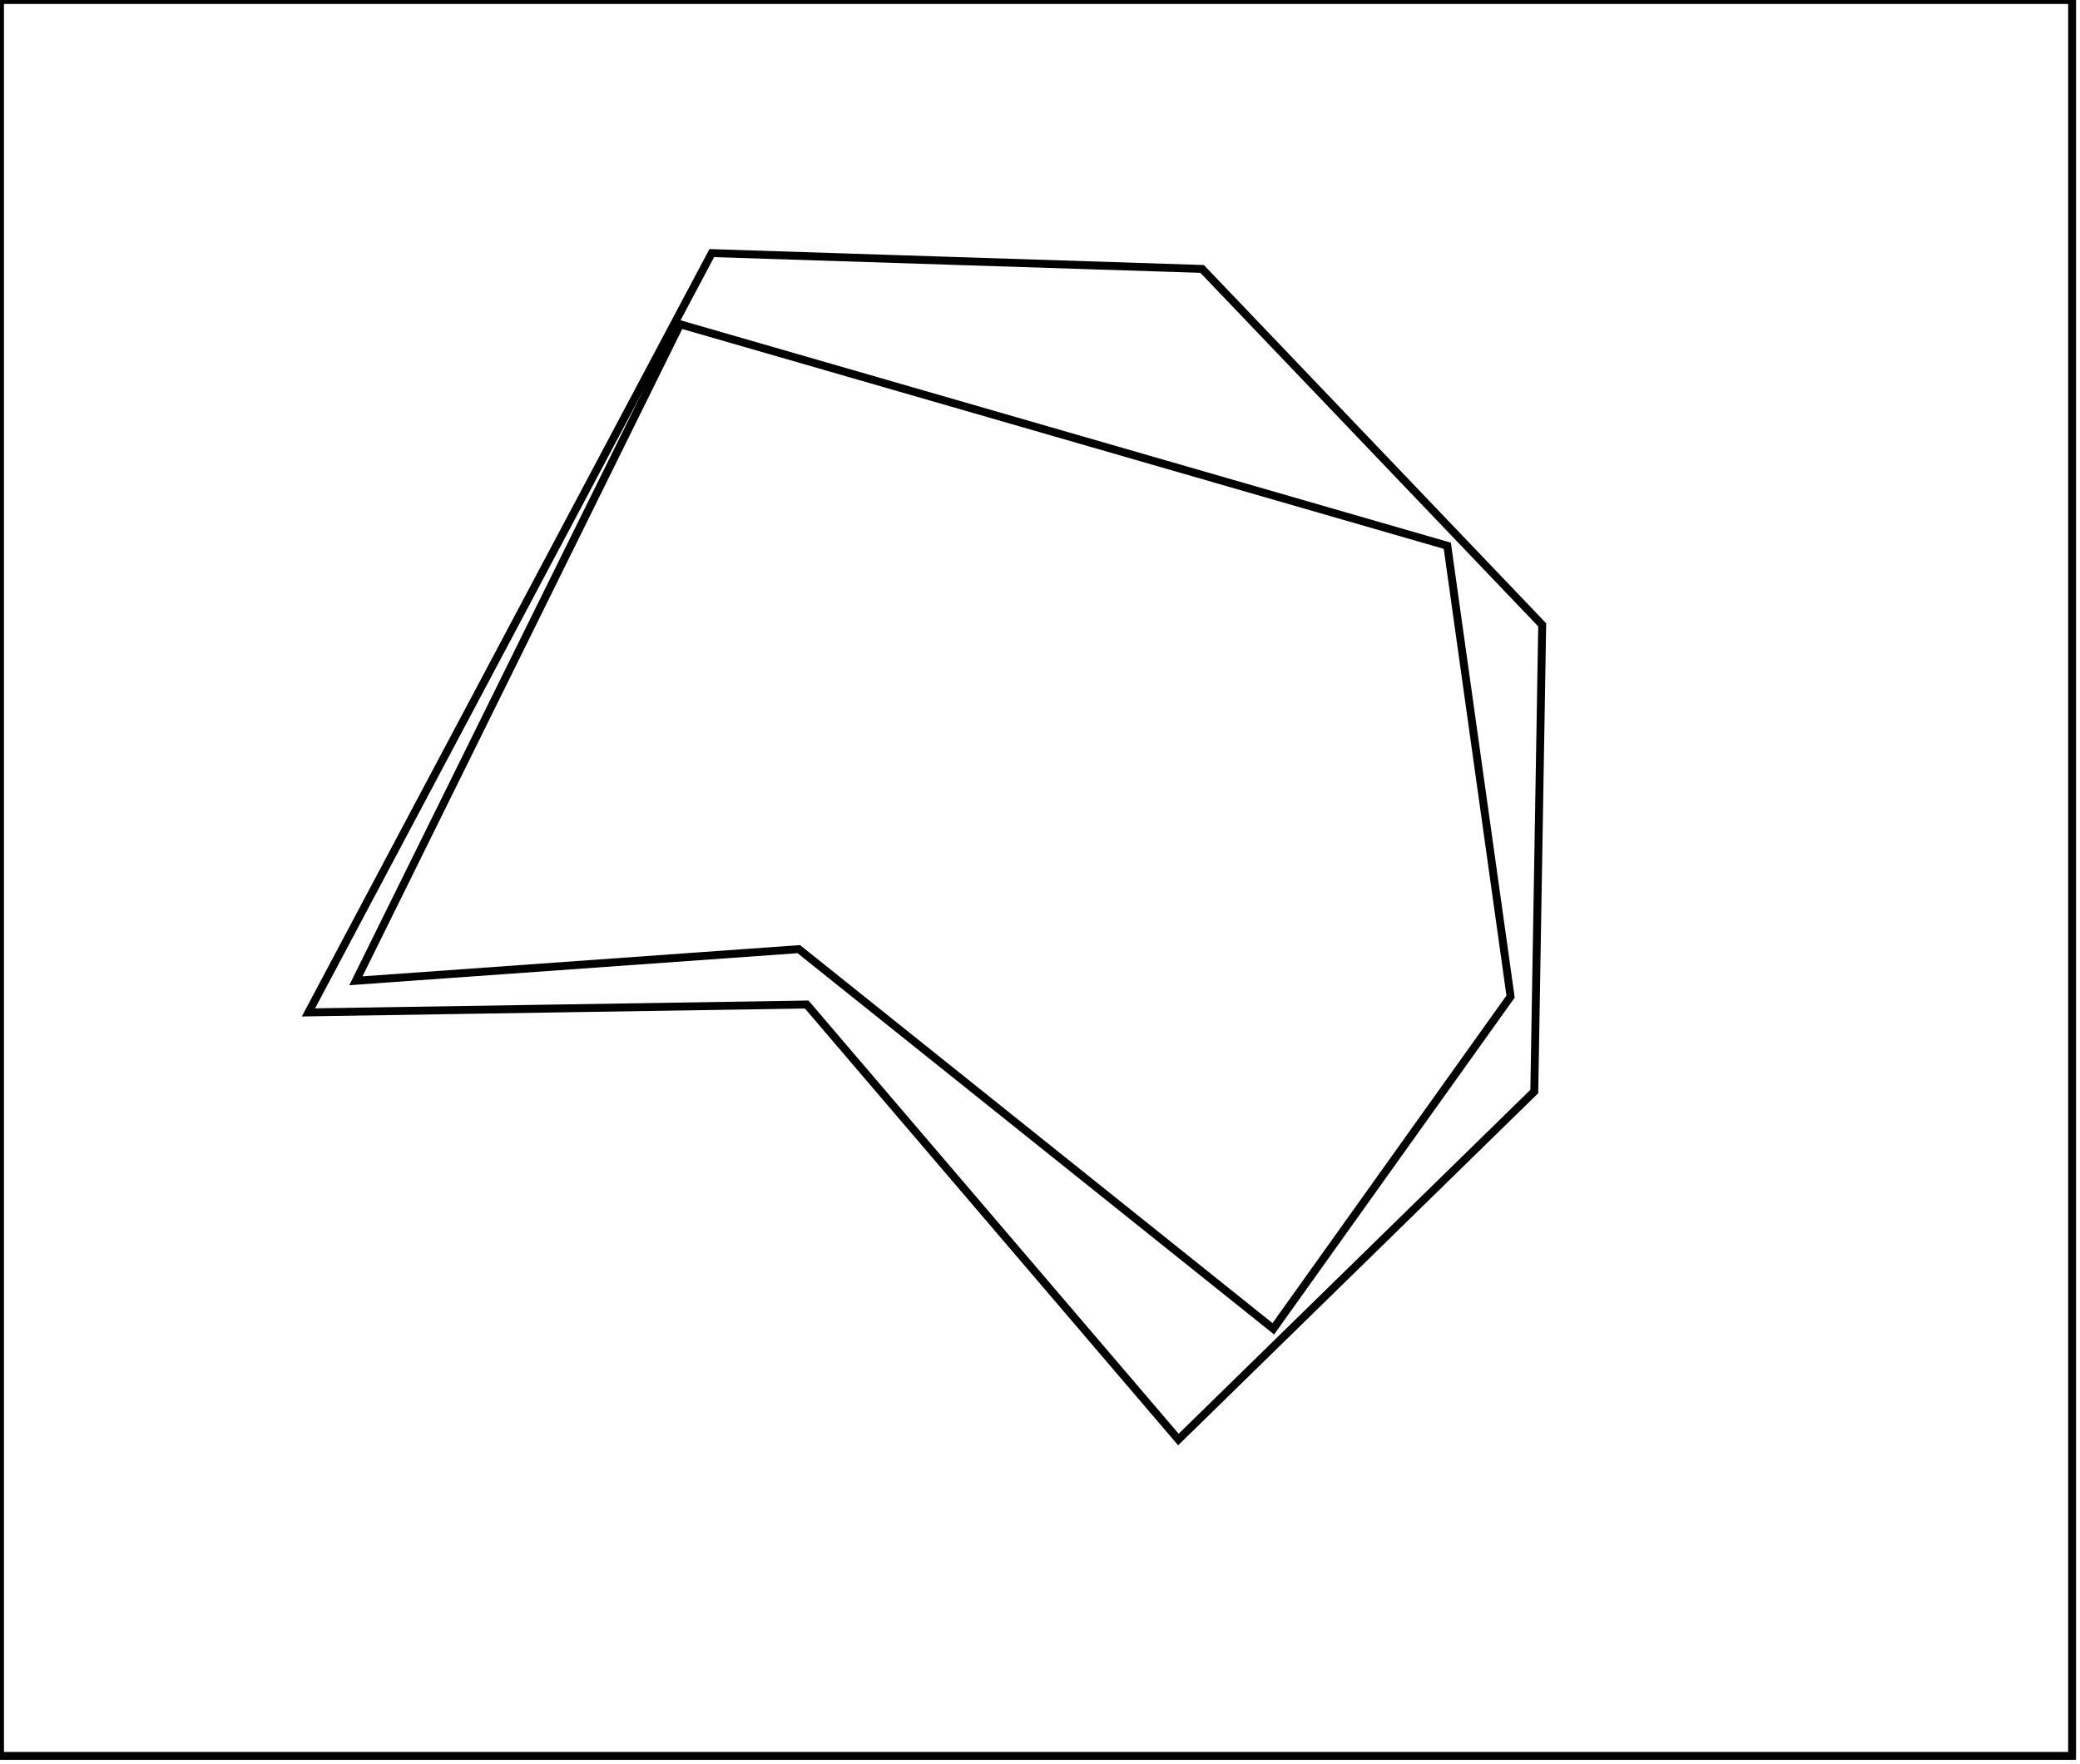 <?xml version="1.0" encoding="utf-8" ?>
<svg baseProfile="full" height="223" version="1.1" width="263" xmlns="http://www.w3.org/2000/svg" xmlns:ev="http://www.w3.org/2001/xml-events" xmlns:xlink="http://www.w3.org/1999/xlink"><defs /><rect fill="white" height="223" width="263" x="0" y="0" /><path d="M 86,41 L 45,124 L 101,120 L 161,168 L 191,126 L 183,69 Z" fill="none" stroke="black" stroke-width="1" /><path d="M 90,32 L 152,34 L 195,79 L 194,138 L 149,182 L 102,127 L 39,128 Z" fill="none" stroke="black" stroke-width="1" /><path d="M 0,0 L 0,222 L 262,222 L 262,0 Z" fill="none" stroke="black" stroke-width="1" /></svg>
